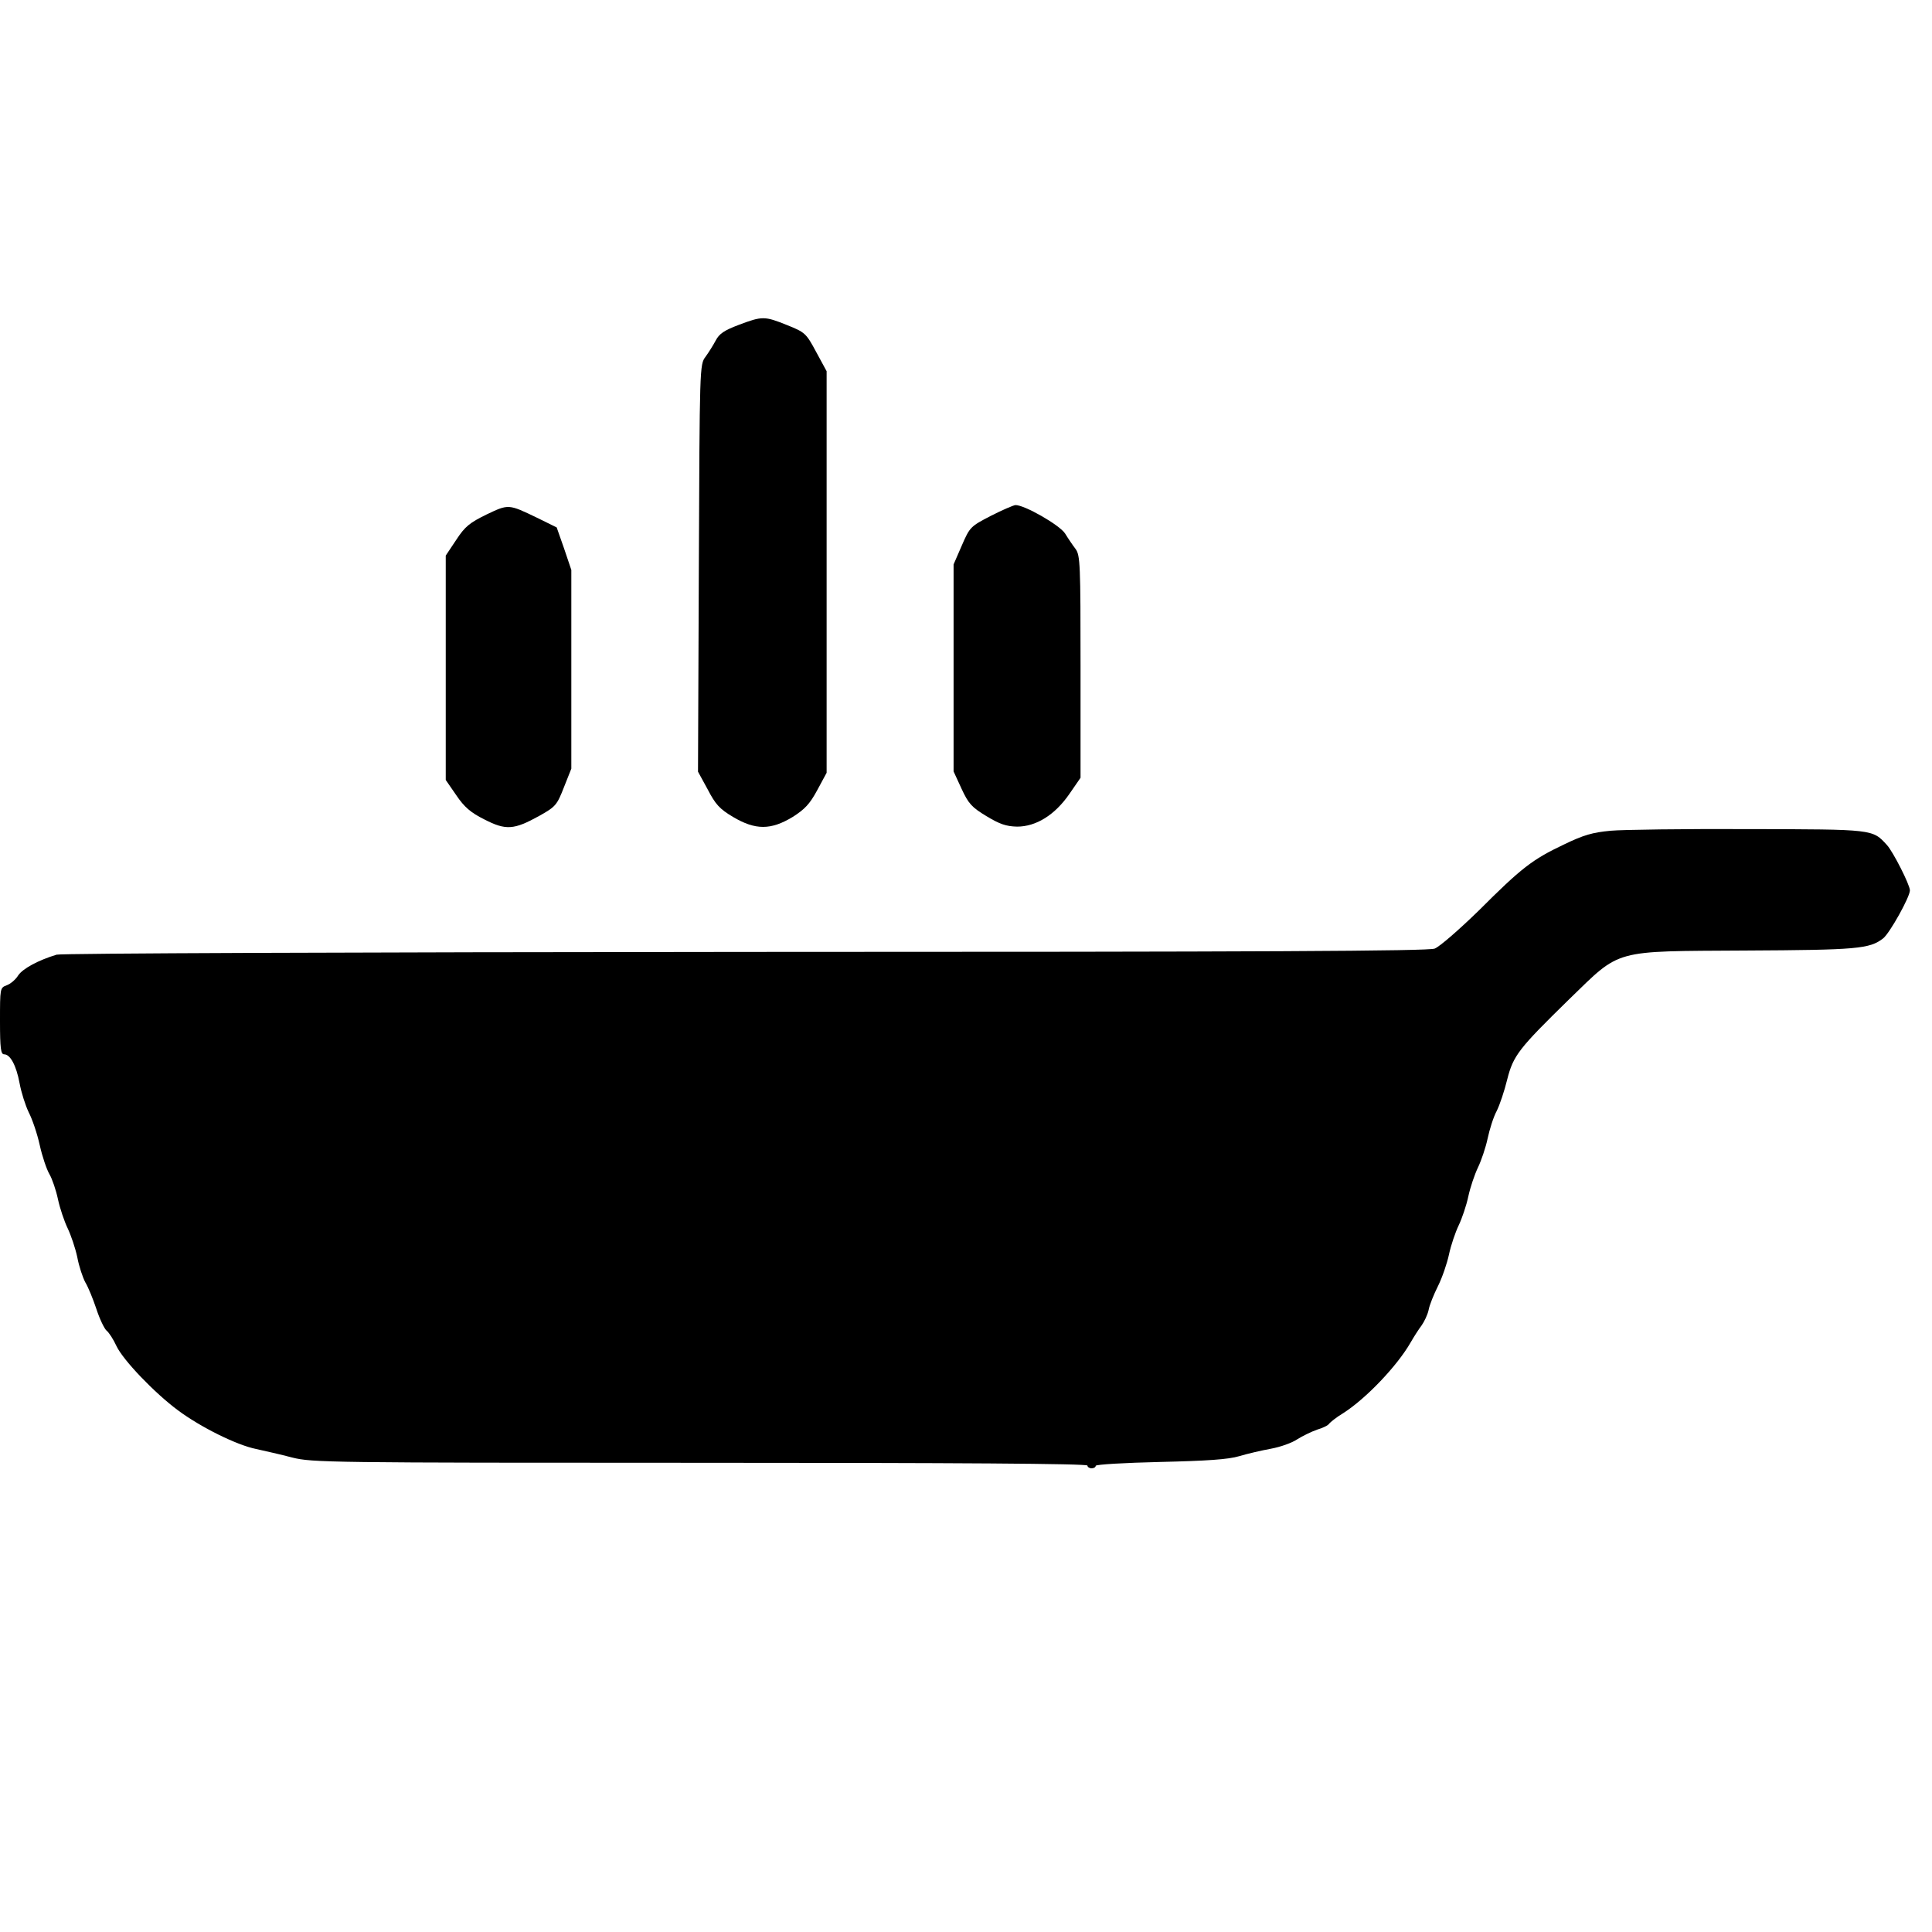 <!-- adapted from Icons8 https://icons8.com/license/ -->
<svg version="1.0" xmlns="http://www.w3.org/2000/svg" width="25px" height="25px" viewBox="0 0 700 700" preserveAspectRatio="xMidYMid meet">
<g transform="translate(0,700) scale(0.1,-0.1)" fill="#000000" stroke="none">
<path d="M2677 5823 c-53 -20 -71 -32 -84 -57 -9 -17 -26 -44 -37 -59 -21 -28
-21 -35 -24 -766 l-3 -737 35 -64 c28 -54 43 -71 92 -100 81 -48 137 -48 216
0 44 28 62 47 89 97 l34 63 0 727 0 728 -38 70 c-36 67 -40 71 -105 97 -82 33
-90 33 -175 1z"></path>
<path d="M1763 5136 c-61 -30 -78 -43 -110 -92 l-38 -57 0 -407 0 -406 38 -55
c29 -43 52 -63 102 -88 78 -40 107 -38 199 13 59 33 64 39 89 103 l27 68 0
360 0 360 -26 77 -27 77 -71 35 c-104 50 -103 50 -183 12z"></path>
<path d="M3590 5131 c-73 -38 -76 -40 -105 -107 l-30 -69 0 -375 0 -375 29
-63 c25 -54 37 -67 90 -99 48 -29 71 -37 111 -38 69 0 137 42 190 119 l40 58
0 402 c0 370 -1 404 -18 427 -10 13 -27 38 -38 56 -20 31 -148 104 -180 103
-8 -1 -48 -18 -89 -39z"></path>
<path d="M5835 3990 c-64 -6 -97 -15 -169 -50 -114 -54 -154 -85 -308 -239
-73 -71 -142 -131 -160 -138 -25 -9 -611 -12 -2498 -12 -1427 -1 -2478 -5
-2495 -10 -66 -20 -122 -50 -139 -75 -9 -15 -28 -31 -42 -36 -24 -9 -24 -11
-24 -130 0 -99 3 -120 15 -120 22 0 44 -40 56 -105 6 -33 21 -80 33 -105 13
-25 31 -78 40 -119 9 -41 25 -88 35 -105 10 -17 24 -58 31 -91 7 -33 23 -80
35 -105 12 -25 28 -72 35 -105 6 -33 20 -74 29 -91 10 -16 28 -60 40 -96 12
-37 29 -72 37 -79 9 -7 25 -32 36 -56 24 -51 138 -170 223 -233 82 -61 213
-126 283 -140 31 -7 90 -20 131 -31 72 -18 129 -19 1478 -19 929 0 1403 -3
1403 -10 0 -5 7 -10 15 -10 8 0 15 4 15 9 0 5 105 11 233 14 170 4 247 9 287
21 30 9 82 21 115 27 33 6 76 21 95 34 19 12 52 28 72 35 21 6 41 16 44 22 4
5 26 23 51 38 83 53 196 172 244 256 12 21 30 49 40 62 9 13 21 37 25 55 3 18
19 57 34 87 15 30 33 82 40 115 7 33 23 80 35 105 12 25 28 72 35 105 7 33 23
80 35 105 12 25 28 72 35 105 7 33 21 78 33 100 11 22 28 73 38 114 22 87 42
112 225 291 189 183 153 173 639 176 404 2 449 6 498 44 24 19 97 150 97 174
0 20 -61 140 -83 164 -53 58 -46 57 -502 58 -231 1 -456 -2 -500 -6z"></path>
</g>
</svg>
